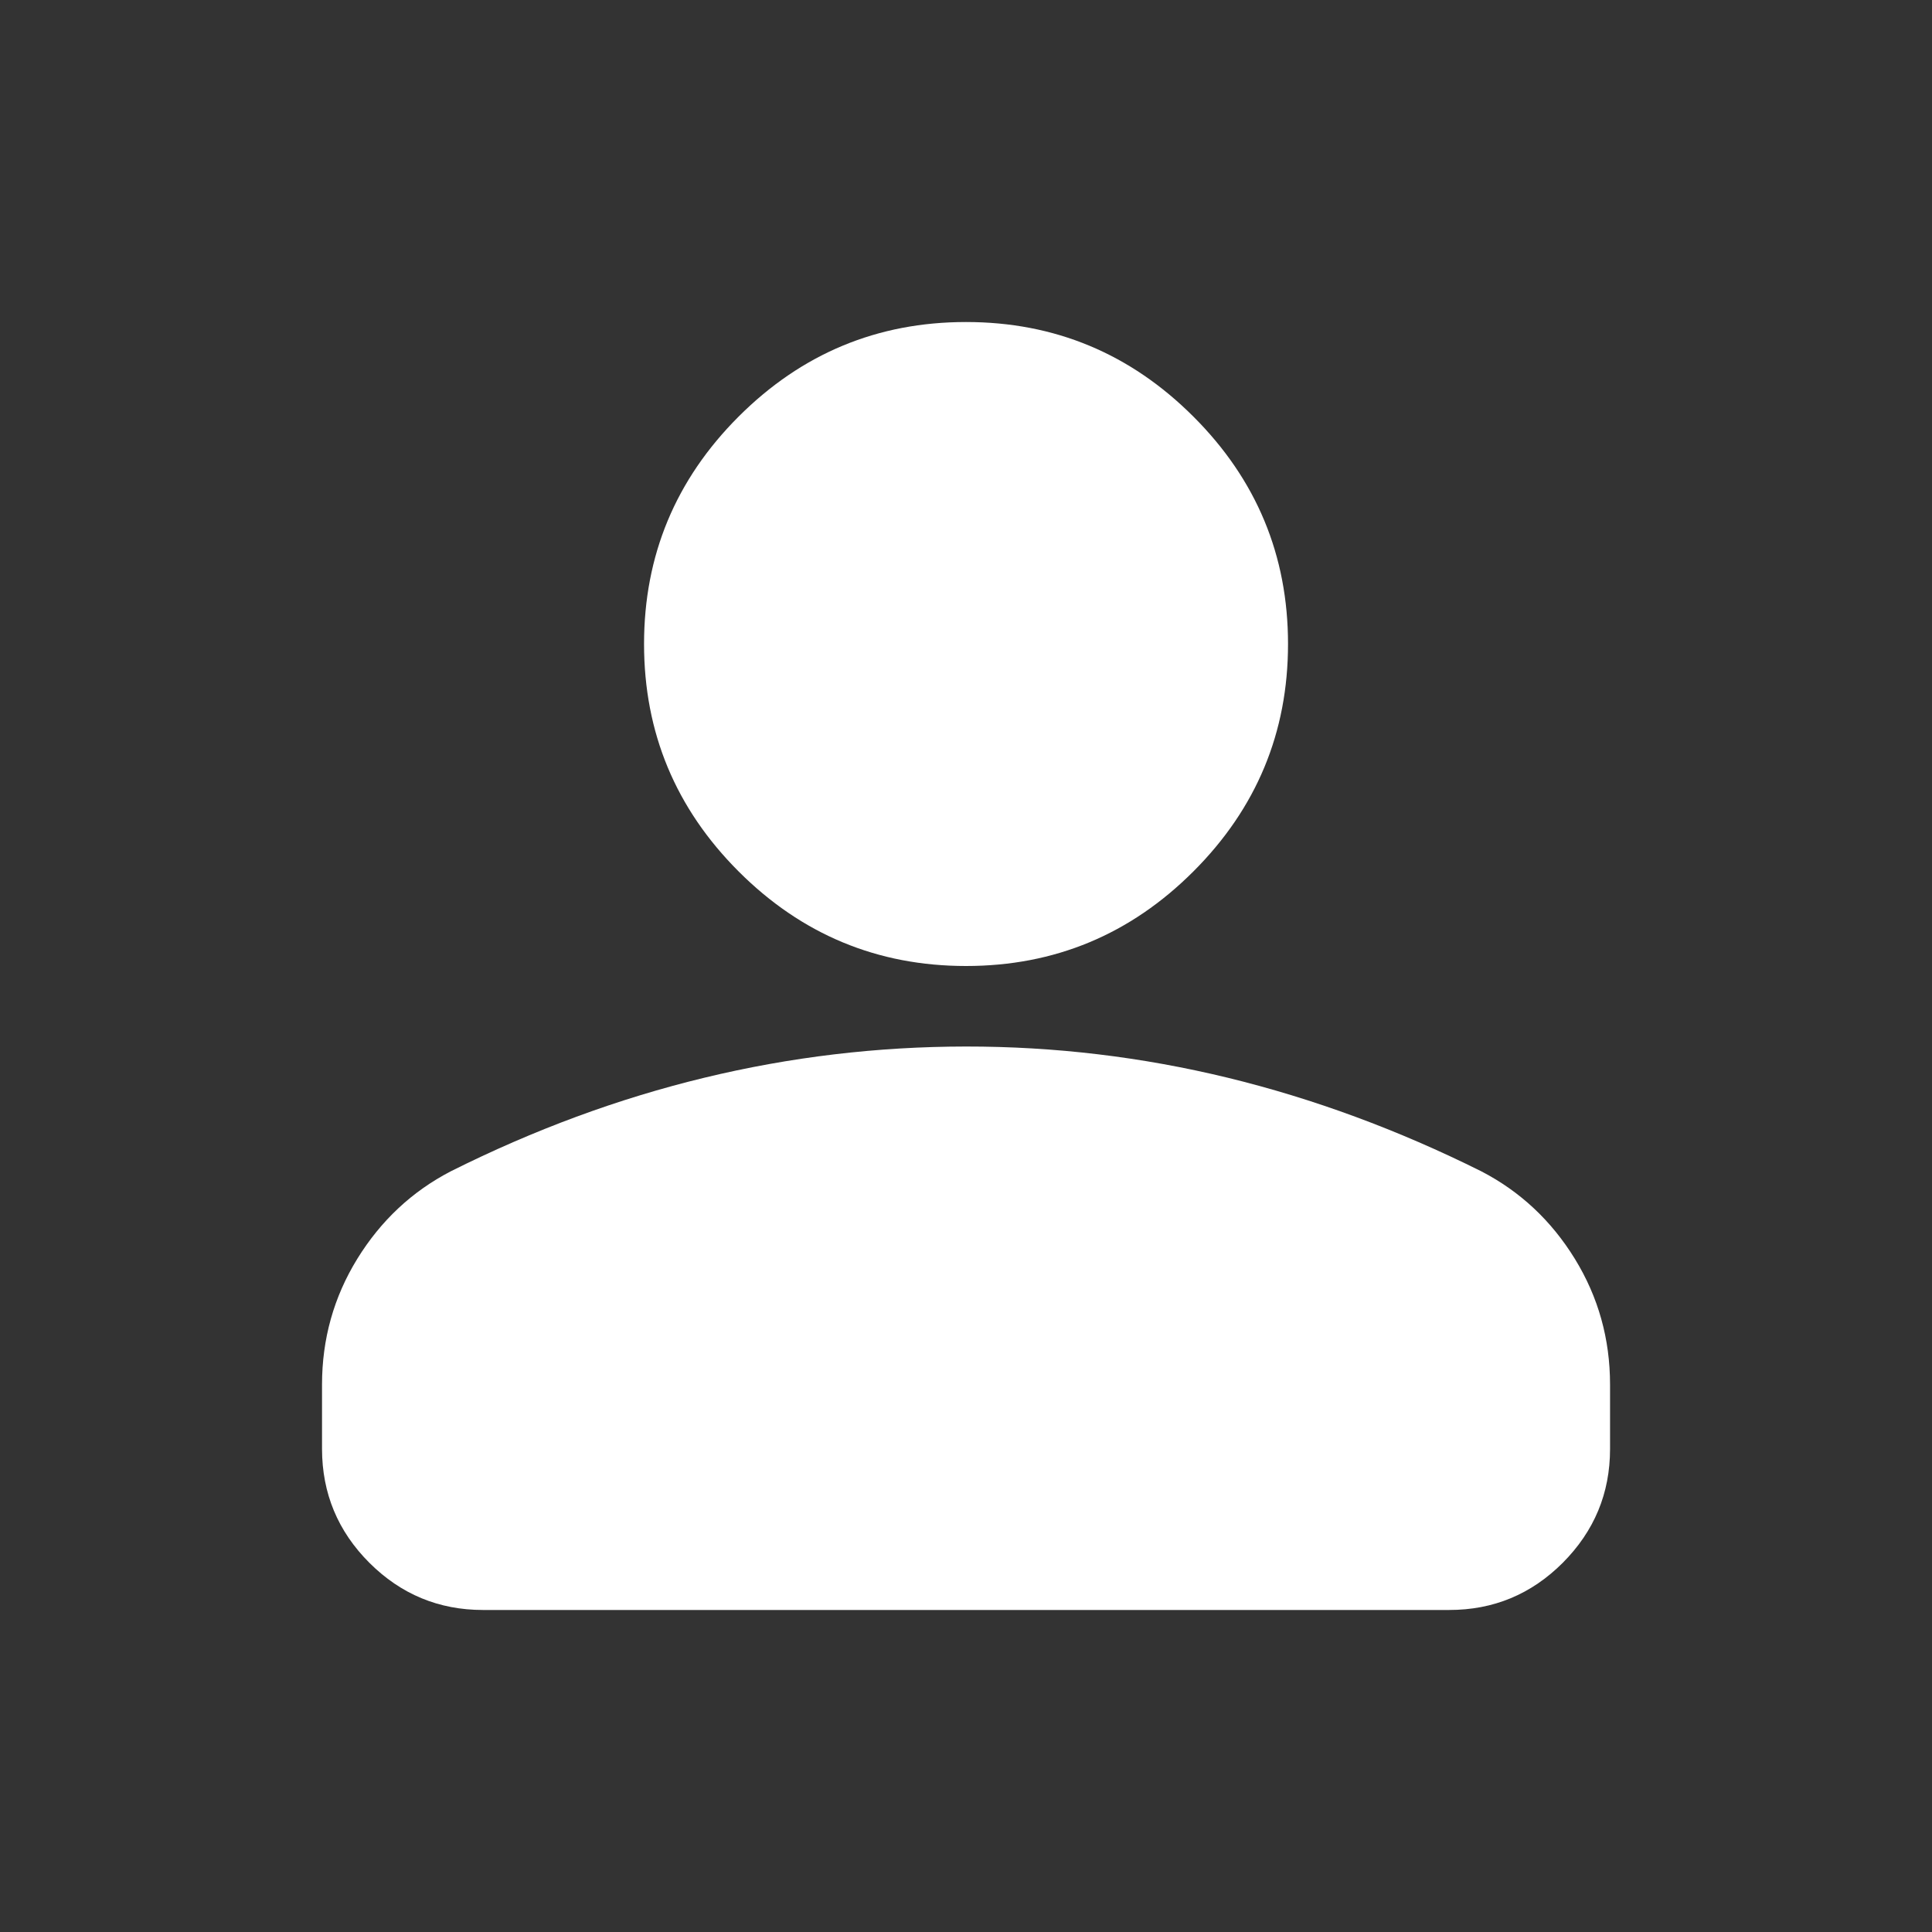 <svg width="28" height="28" viewBox="0 0 28 28" fill="none" xmlns="http://www.w3.org/2000/svg">
<rect x="0" y="0" width="28" height="28" fill="#333333" stroke="none"/>
<path d="M14 14C12.717 14 11.618 13.543 10.704 12.629C9.791 11.715 9.334 10.617 9.334 9.333C9.334 8.05 9.791 6.951 10.704 6.038C11.618 5.124 12.717 4.667 14 4.667C15.284 4.667 16.382 5.124 17.296 6.038C18.21 6.951 18.667 8.05 18.667 9.333C18.667 10.617 18.21 11.715 17.296 12.629C16.382 13.543 15.284 14 14 14ZM4.667 21V20.067C4.667 19.406 4.837 18.798 5.178 18.244C5.519 17.691 5.971 17.267 6.534 16.975C7.739 16.372 8.964 15.92 10.209 15.619C11.453 15.318 12.717 15.168 14 15.167C15.284 15.166 16.547 15.317 17.792 15.619C19.036 15.922 20.261 16.374 21.467 16.975C22.031 17.267 22.483 17.69 22.824 18.244C23.165 18.799 23.334 19.406 23.334 20.067V21C23.334 21.642 23.105 22.191 22.649 22.649C22.192 23.106 21.643 23.334 21 23.333H7C6.359 23.333 5.81 23.105 5.353 22.649C4.896 22.192 4.668 21.642 4.667 21Z" fill="white"/>
</svg>
